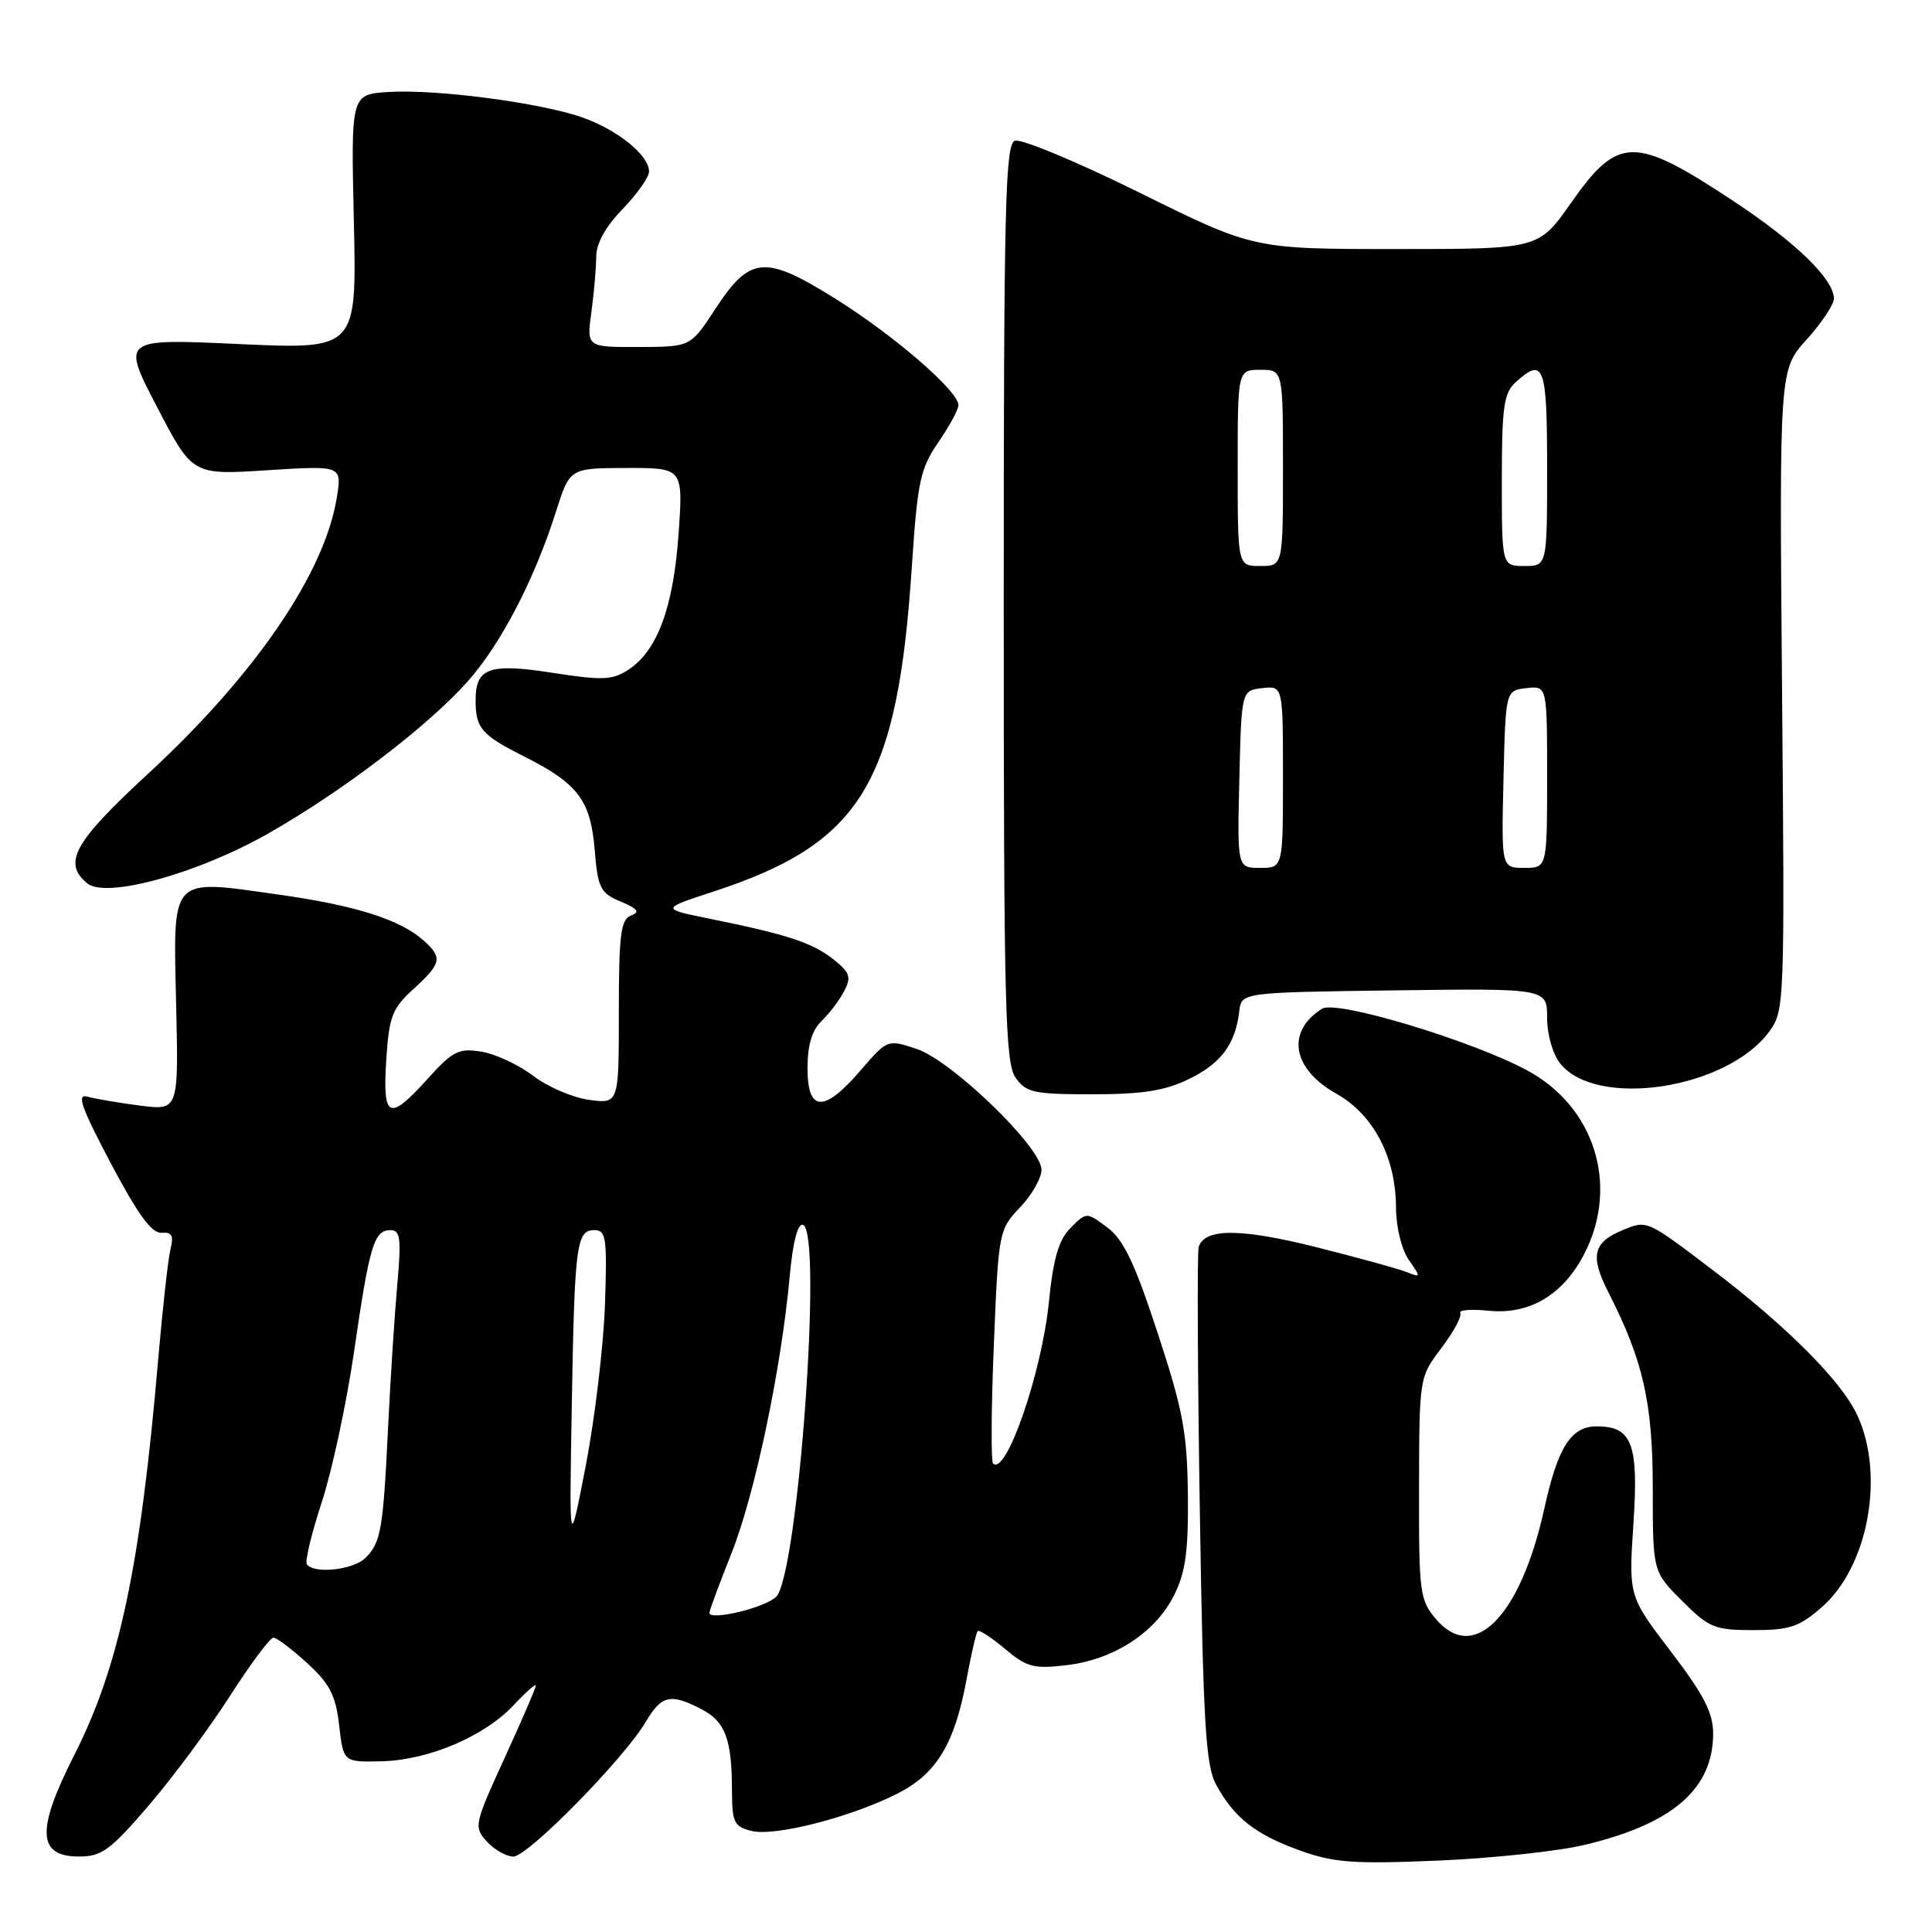 <?xml version="1.0" encoding="UTF-8" standalone="no"?>
<!DOCTYPE svg PUBLIC "-//W3C//DTD SVG 1.1//EN" "http://www.w3.org/Graphics/SVG/1.1/DTD/svg11.dtd" >
<svg xmlns="http://www.w3.org/2000/svg" xmlns:xlink="http://www.w3.org/1999/xlink" version="1.1" viewBox="0 0 256 256">
 <g >
 <path fill="currentColor"
d=" M 209.91 244.47 C 221.64 241.69 227.00 237.05 227.00 229.68 C 227.00 226.96 225.74 224.52 221.40 218.84 C 215.80 211.50 215.80 211.50 216.44 201.86 C 217.14 191.32 216.26 189.00 211.58 189.00 C 208.17 189.00 206.43 191.72 204.62 199.94 C 201.48 214.14 195.34 220.43 190.33 214.60 C 188.12 212.02 188.00 211.16 188.03 197.19 C 188.06 182.50 188.06 182.50 191.00 178.61 C 192.62 176.47 193.74 174.39 193.49 173.98 C 193.24 173.58 194.94 173.44 197.27 173.68 C 202.69 174.23 207.17 171.55 209.96 166.08 C 214.57 157.04 211.29 146.62 202.32 141.81 C 194.90 137.84 177.06 132.47 175.18 133.66 C 170.38 136.68 171.21 141.63 177.07 144.92 C 182.00 147.69 184.95 153.32 184.98 160.03 C 184.99 162.62 185.72 165.58 186.68 166.95 C 188.29 169.25 188.28 169.32 186.43 168.57 C 185.37 168.14 179.95 166.65 174.39 165.25 C 164.34 162.73 159.61 162.73 158.83 165.24 C 158.62 165.93 158.69 181.57 158.98 200.00 C 159.43 228.49 159.76 233.95 161.15 236.50 C 163.55 240.88 166.34 243.07 172.25 245.20 C 176.75 246.82 179.36 247.01 190.50 246.54 C 197.65 246.24 206.38 245.31 209.91 244.47 Z  M 19.70 239.24 C 22.89 235.53 27.73 229.00 30.46 224.74 C 33.19 220.48 35.79 217.00 36.23 217.00 C 36.67 217.00 38.68 218.52 40.70 220.37 C 43.70 223.11 44.48 224.64 44.94 228.62 C 45.50 233.50 45.50 233.50 50.57 233.38 C 56.81 233.22 64.19 230.08 68.08 225.92 C 69.69 224.20 71.00 223.04 71.00 223.35 C 71.00 223.66 69.13 227.99 66.85 232.97 C 62.83 241.75 62.76 242.08 64.51 244.01 C 65.50 245.10 67.08 246.00 68.03 246.00 C 69.95 246.00 82.68 233.04 85.57 228.15 C 87.65 224.62 88.84 224.35 92.92 226.46 C 96.10 228.11 96.97 230.39 96.99 237.23 C 97.00 241.48 97.26 242.03 99.58 242.61 C 102.64 243.38 112.72 240.80 118.92 237.66 C 124.11 235.03 126.51 231.05 128.09 222.44 C 128.69 219.17 129.35 216.33 129.55 216.13 C 129.75 215.92 131.38 216.98 133.17 218.49 C 136.06 220.92 136.99 221.16 141.37 220.64 C 147.61 219.90 153.14 216.29 155.59 211.34 C 157.10 208.31 157.48 205.48 157.40 198.00 C 157.31 189.82 156.75 186.84 153.39 176.61 C 150.35 167.34 148.88 164.26 146.73 162.65 C 143.97 160.59 143.97 160.59 141.87 162.69 C 140.28 164.27 139.57 166.71 138.97 172.64 C 138.02 181.98 133.29 195.62 131.59 193.92 C 131.30 193.63 131.34 186.55 131.69 178.18 C 132.30 163.20 132.36 162.92 135.16 159.99 C 136.72 158.36 138.00 156.11 138.00 154.99 C 138.00 152.02 126.10 140.52 121.44 138.98 C 117.59 137.71 117.58 137.71 114.02 141.85 C 109.17 147.48 107.00 147.38 107.00 141.54 C 107.00 138.49 107.59 136.51 108.86 135.29 C 109.89 134.31 111.24 132.52 111.86 131.32 C 112.84 129.45 112.62 128.85 110.37 127.07 C 107.59 124.89 104.24 123.80 93.91 121.71 C 87.57 120.42 87.57 120.42 94.53 118.14 C 114.13 111.73 118.93 103.86 120.83 75.00 C 121.57 63.82 121.94 62.09 124.33 58.61 C 125.80 56.47 127.00 54.26 127.00 53.69 C 127.00 51.81 118.44 44.42 110.66 39.56 C 101.30 33.73 99.39 33.90 94.74 41.00 C 91.50 45.96 91.50 45.96 84.61 45.98 C 77.73 46.00 77.73 46.00 78.36 41.36 C 78.71 38.81 79.00 35.50 79.00 34.01 C 79.00 32.27 80.25 30.02 82.50 27.70 C 84.42 25.72 86.00 23.48 86.00 22.72 C 86.00 20.58 81.86 17.22 77.19 15.57 C 71.64 13.61 57.78 11.79 51.47 12.19 C 46.50 12.50 46.50 12.50 46.89 29.40 C 47.27 46.30 47.27 46.30 31.69 45.59 C 16.10 44.87 16.10 44.87 20.80 53.91 C 25.50 62.95 25.50 62.95 35.40 62.31 C 45.31 61.68 45.31 61.68 44.63 65.92 C 43.03 75.93 33.83 89.40 19.67 102.48 C 9.78 111.60 8.27 114.32 11.56 117.05 C 14.04 119.11 26.24 115.75 35.58 110.42 C 45.51 104.77 56.88 96.07 62.06 90.19 C 66.43 85.23 70.83 76.74 73.68 67.76 C 75.50 62.03 75.50 62.03 83.02 62.01 C 90.53 62.00 90.53 62.00 89.91 70.79 C 89.23 80.48 87.10 86.23 83.27 88.74 C 81.16 90.12 79.84 90.18 73.28 89.16 C 64.78 87.84 62.99 88.48 63.02 92.87 C 63.04 96.52 63.79 97.38 69.50 100.26 C 76.60 103.84 78.26 106.05 78.80 112.62 C 79.22 117.68 79.54 118.33 82.24 119.46 C 84.53 120.42 84.84 120.85 83.60 121.32 C 82.25 121.84 82.00 123.86 82.00 134.10 C 82.00 146.26 82.00 146.26 78.07 145.74 C 75.91 145.45 72.58 144.02 70.66 142.56 C 68.75 141.10 65.66 139.66 63.80 139.35 C 60.79 138.87 59.99 139.26 56.71 142.90 C 51.53 148.64 50.69 148.27 51.18 140.48 C 51.55 134.68 51.95 133.64 54.80 131.04 C 58.49 127.66 58.66 126.91 56.21 124.69 C 53.07 121.85 47.18 119.98 36.80 118.52 C 22.41 116.50 22.95 115.91 23.34 133.10 C 23.66 147.14 23.66 147.14 18.58 146.50 C 15.79 146.14 12.65 145.61 11.62 145.32 C 10.11 144.89 10.72 146.63 14.68 154.14 C 18.25 160.89 20.12 163.46 21.40 163.35 C 22.76 163.23 23.04 163.71 22.60 165.48 C 22.28 166.73 21.55 173.32 20.96 180.13 C 18.60 207.64 15.80 220.82 9.82 232.60 C 4.78 242.53 4.95 246.00 10.47 246.00 C 13.47 246.00 14.64 245.15 19.70 239.24 Z  M 241.45 212.91 C 247.56 207.54 249.78 195.41 246.09 187.50 C 244.01 183.02 236.75 175.73 227.00 168.33 C 218.16 161.61 218.25 161.65 215.01 163.00 C 211.07 164.63 210.66 166.42 213.13 171.26 C 217.74 180.30 219.00 185.87 219.00 197.27 C 219.00 208.24 219.00 208.24 222.88 212.12 C 226.46 215.70 227.20 216.00 232.35 216.00 C 237.16 216.00 238.42 215.57 241.45 212.91 Z  M 157.52 142.99 C 161.79 140.92 163.70 138.36 164.21 134.00 C 164.50 131.50 164.50 131.50 184.75 131.23 C 205.00 130.96 205.00 130.96 205.00 134.87 C 205.00 137.10 205.75 139.70 206.75 140.94 C 211.62 146.95 228.87 144.29 234.44 136.68 C 236.46 133.91 236.49 133.01 236.13 91.43 C 235.77 49.00 235.77 49.00 239.38 45.00 C 241.37 42.80 243.00 40.36 243.00 39.57 C 243.00 37.00 237.96 32.10 229.67 26.63 C 216.52 17.94 214.41 17.97 208.10 26.98 C 203.87 33.00 203.87 33.00 184.98 33.00 C 166.09 33.00 166.09 33.00 151.02 25.54 C 142.73 21.44 135.28 18.34 134.47 18.65 C 133.20 19.14 133.00 27.37 133.00 79.88 C 133.00 133.18 133.19 140.83 134.56 142.78 C 135.96 144.78 136.96 145.00 144.74 145.00 C 151.34 145.00 154.35 144.53 157.52 142.99 Z  M 94.00 213.71 C 94.00 213.40 95.32 209.85 96.92 205.83 C 100.00 198.11 103.51 181.46 104.63 169.22 C 105.05 164.59 105.70 162.07 106.40 162.30 C 109.04 163.20 105.75 208.68 102.84 211.59 C 101.39 213.03 94.00 214.80 94.00 213.71 Z  M 40.65 207.25 C 40.40 206.83 41.30 203.12 42.65 199.00 C 44.00 194.87 45.93 185.88 46.93 179.00 C 48.97 164.95 49.56 163.00 51.75 163.00 C 53.05 163.00 53.19 164.11 52.64 170.25 C 52.28 174.24 51.74 182.68 51.43 189.00 C 50.77 202.70 50.48 204.38 48.43 206.43 C 46.82 208.04 41.49 208.60 40.65 207.25 Z  M 75.76 186.50 C 76.13 164.84 76.37 163.00 78.77 163.00 C 80.32 163.00 80.46 164.05 80.16 172.89 C 79.97 178.33 78.83 187.89 77.63 194.14 C 75.43 205.50 75.43 205.50 75.76 186.50 Z  M 164.22 103.25 C 164.50 91.50 164.50 91.50 167.25 91.18 C 170.00 90.87 170.00 90.87 170.00 102.93 C 170.00 115.00 170.00 115.00 166.97 115.00 C 163.94 115.00 163.94 115.00 164.22 103.25 Z  M 199.22 103.25 C 199.50 91.50 199.50 91.50 202.25 91.18 C 205.00 90.87 205.00 90.87 205.00 102.93 C 205.00 115.00 205.00 115.00 201.97 115.00 C 198.94 115.00 198.94 115.00 199.22 103.25 Z  M 164.00 62.00 C 164.00 49.00 164.00 49.00 167.00 49.00 C 170.00 49.00 170.00 49.00 170.00 62.00 C 170.00 75.00 170.00 75.00 167.00 75.00 C 164.00 75.00 164.00 75.00 164.00 62.00 Z  M 199.00 63.65 C 199.00 53.93 199.26 52.07 200.83 50.65 C 204.58 47.26 205.00 48.41 205.00 62.00 C 205.00 75.00 205.00 75.00 202.00 75.00 C 199.00 75.00 199.00 75.00 199.00 63.65 Z "/>
</g>
</svg>